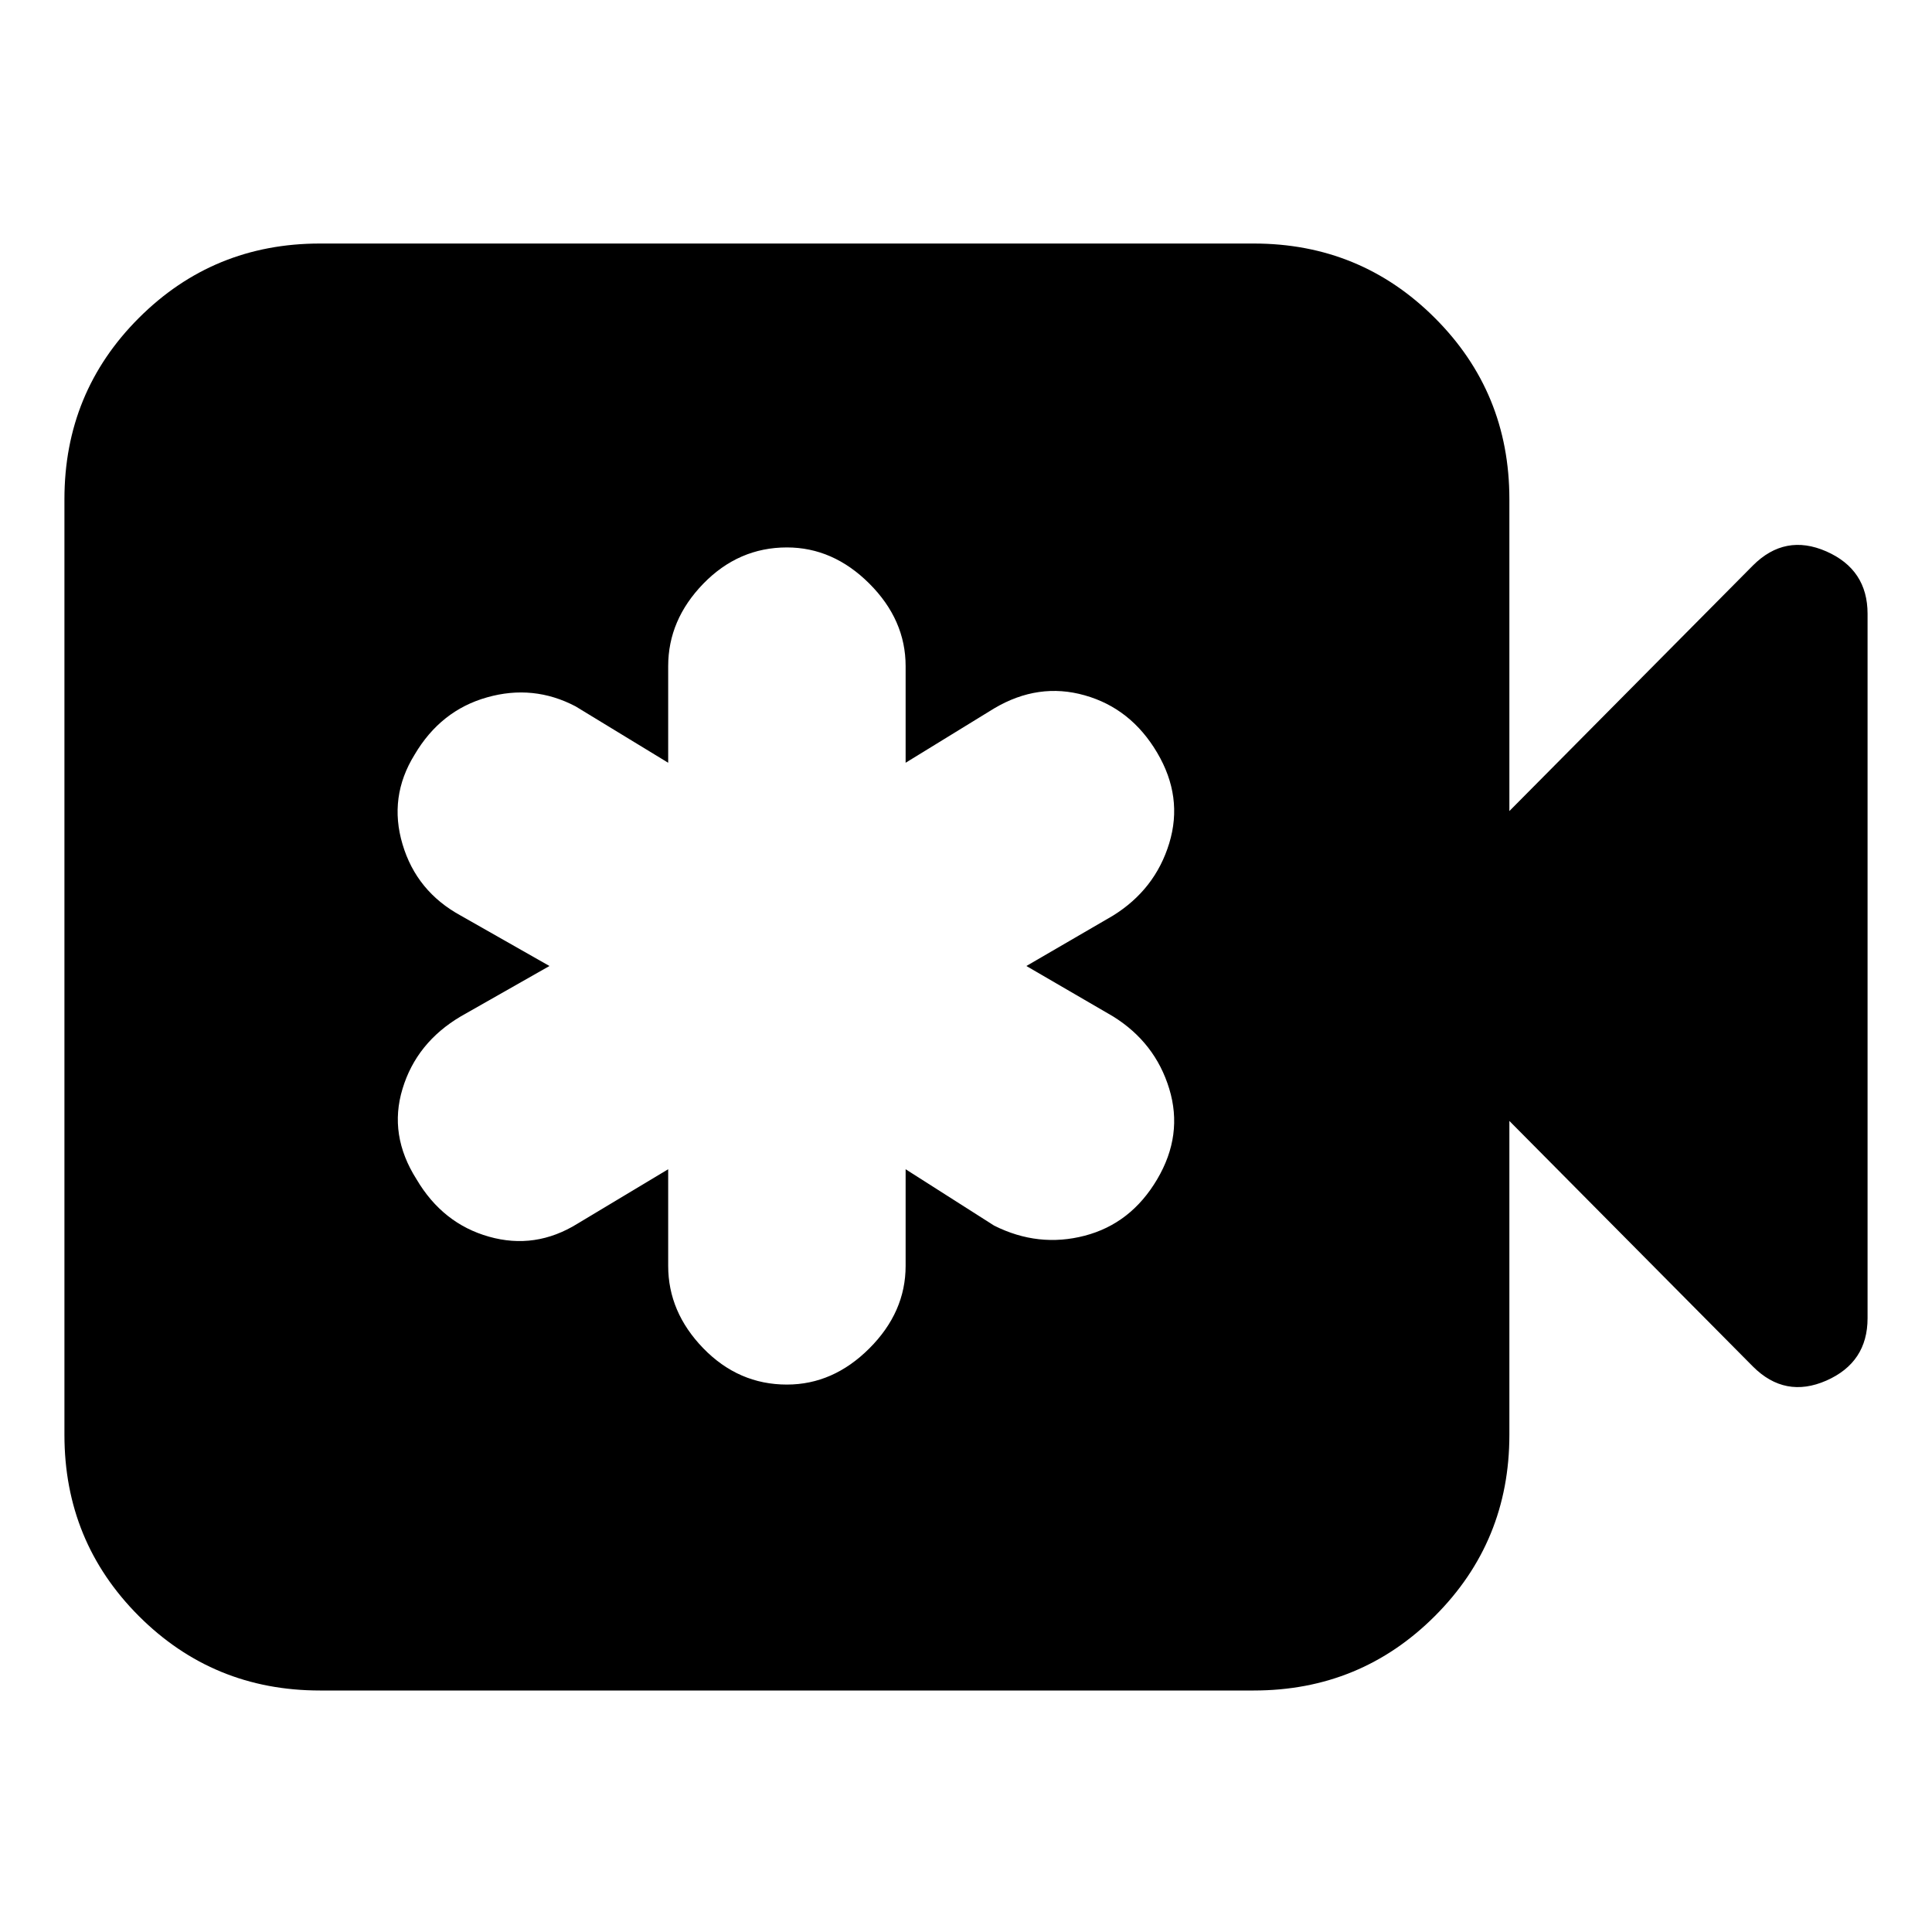 <svg xmlns="http://www.w3.org/2000/svg" height="20" width="20"><path d="M6.917 12.104V13.104Q6.917 13.583 7.281 13.958Q7.646 14.333 8.146 14.333Q8.625 14.333 9 13.958Q9.375 13.583 9.375 13.104V12.104L10.292 12.688Q10.75 12.917 11.229 12.792Q11.708 12.667 11.979 12.208Q12.25 11.75 12.104 11.271Q11.958 10.792 11.521 10.521L10.625 10L11.521 9.479Q11.958 9.208 12.104 8.729Q12.25 8.25 11.979 7.792Q11.708 7.333 11.229 7.198Q10.75 7.062 10.292 7.333L9.375 7.896V6.896Q9.375 6.417 9 6.042Q8.625 5.667 8.146 5.667Q7.646 5.667 7.281 6.042Q6.917 6.417 6.917 6.896V7.896L5.958 7.312Q5.521 7.083 5.042 7.219Q4.562 7.354 4.292 7.812Q4.021 8.25 4.167 8.74Q4.312 9.229 4.771 9.479L5.688 10L4.771 10.521Q4.312 10.792 4.167 11.271Q4.021 11.75 4.312 12.208Q4.583 12.667 5.062 12.802Q5.542 12.938 5.979 12.667ZM3.312 17.5Q2.208 17.5 1.437 16.729Q0.667 15.958 0.667 14.854V5.167Q0.667 4.062 1.437 3.292Q2.208 2.521 3.312 2.521H12.979Q14.083 2.521 14.854 3.292Q15.625 4.062 15.625 5.167V8.396L18.146 5.854Q18.479 5.521 18.906 5.708Q19.333 5.896 19.333 6.354V13.646Q19.333 14.104 18.906 14.292Q18.479 14.479 18.146 14.146L15.625 11.604V14.854Q15.625 15.958 14.854 16.729Q14.083 17.5 12.979 17.5Z"/></svg>